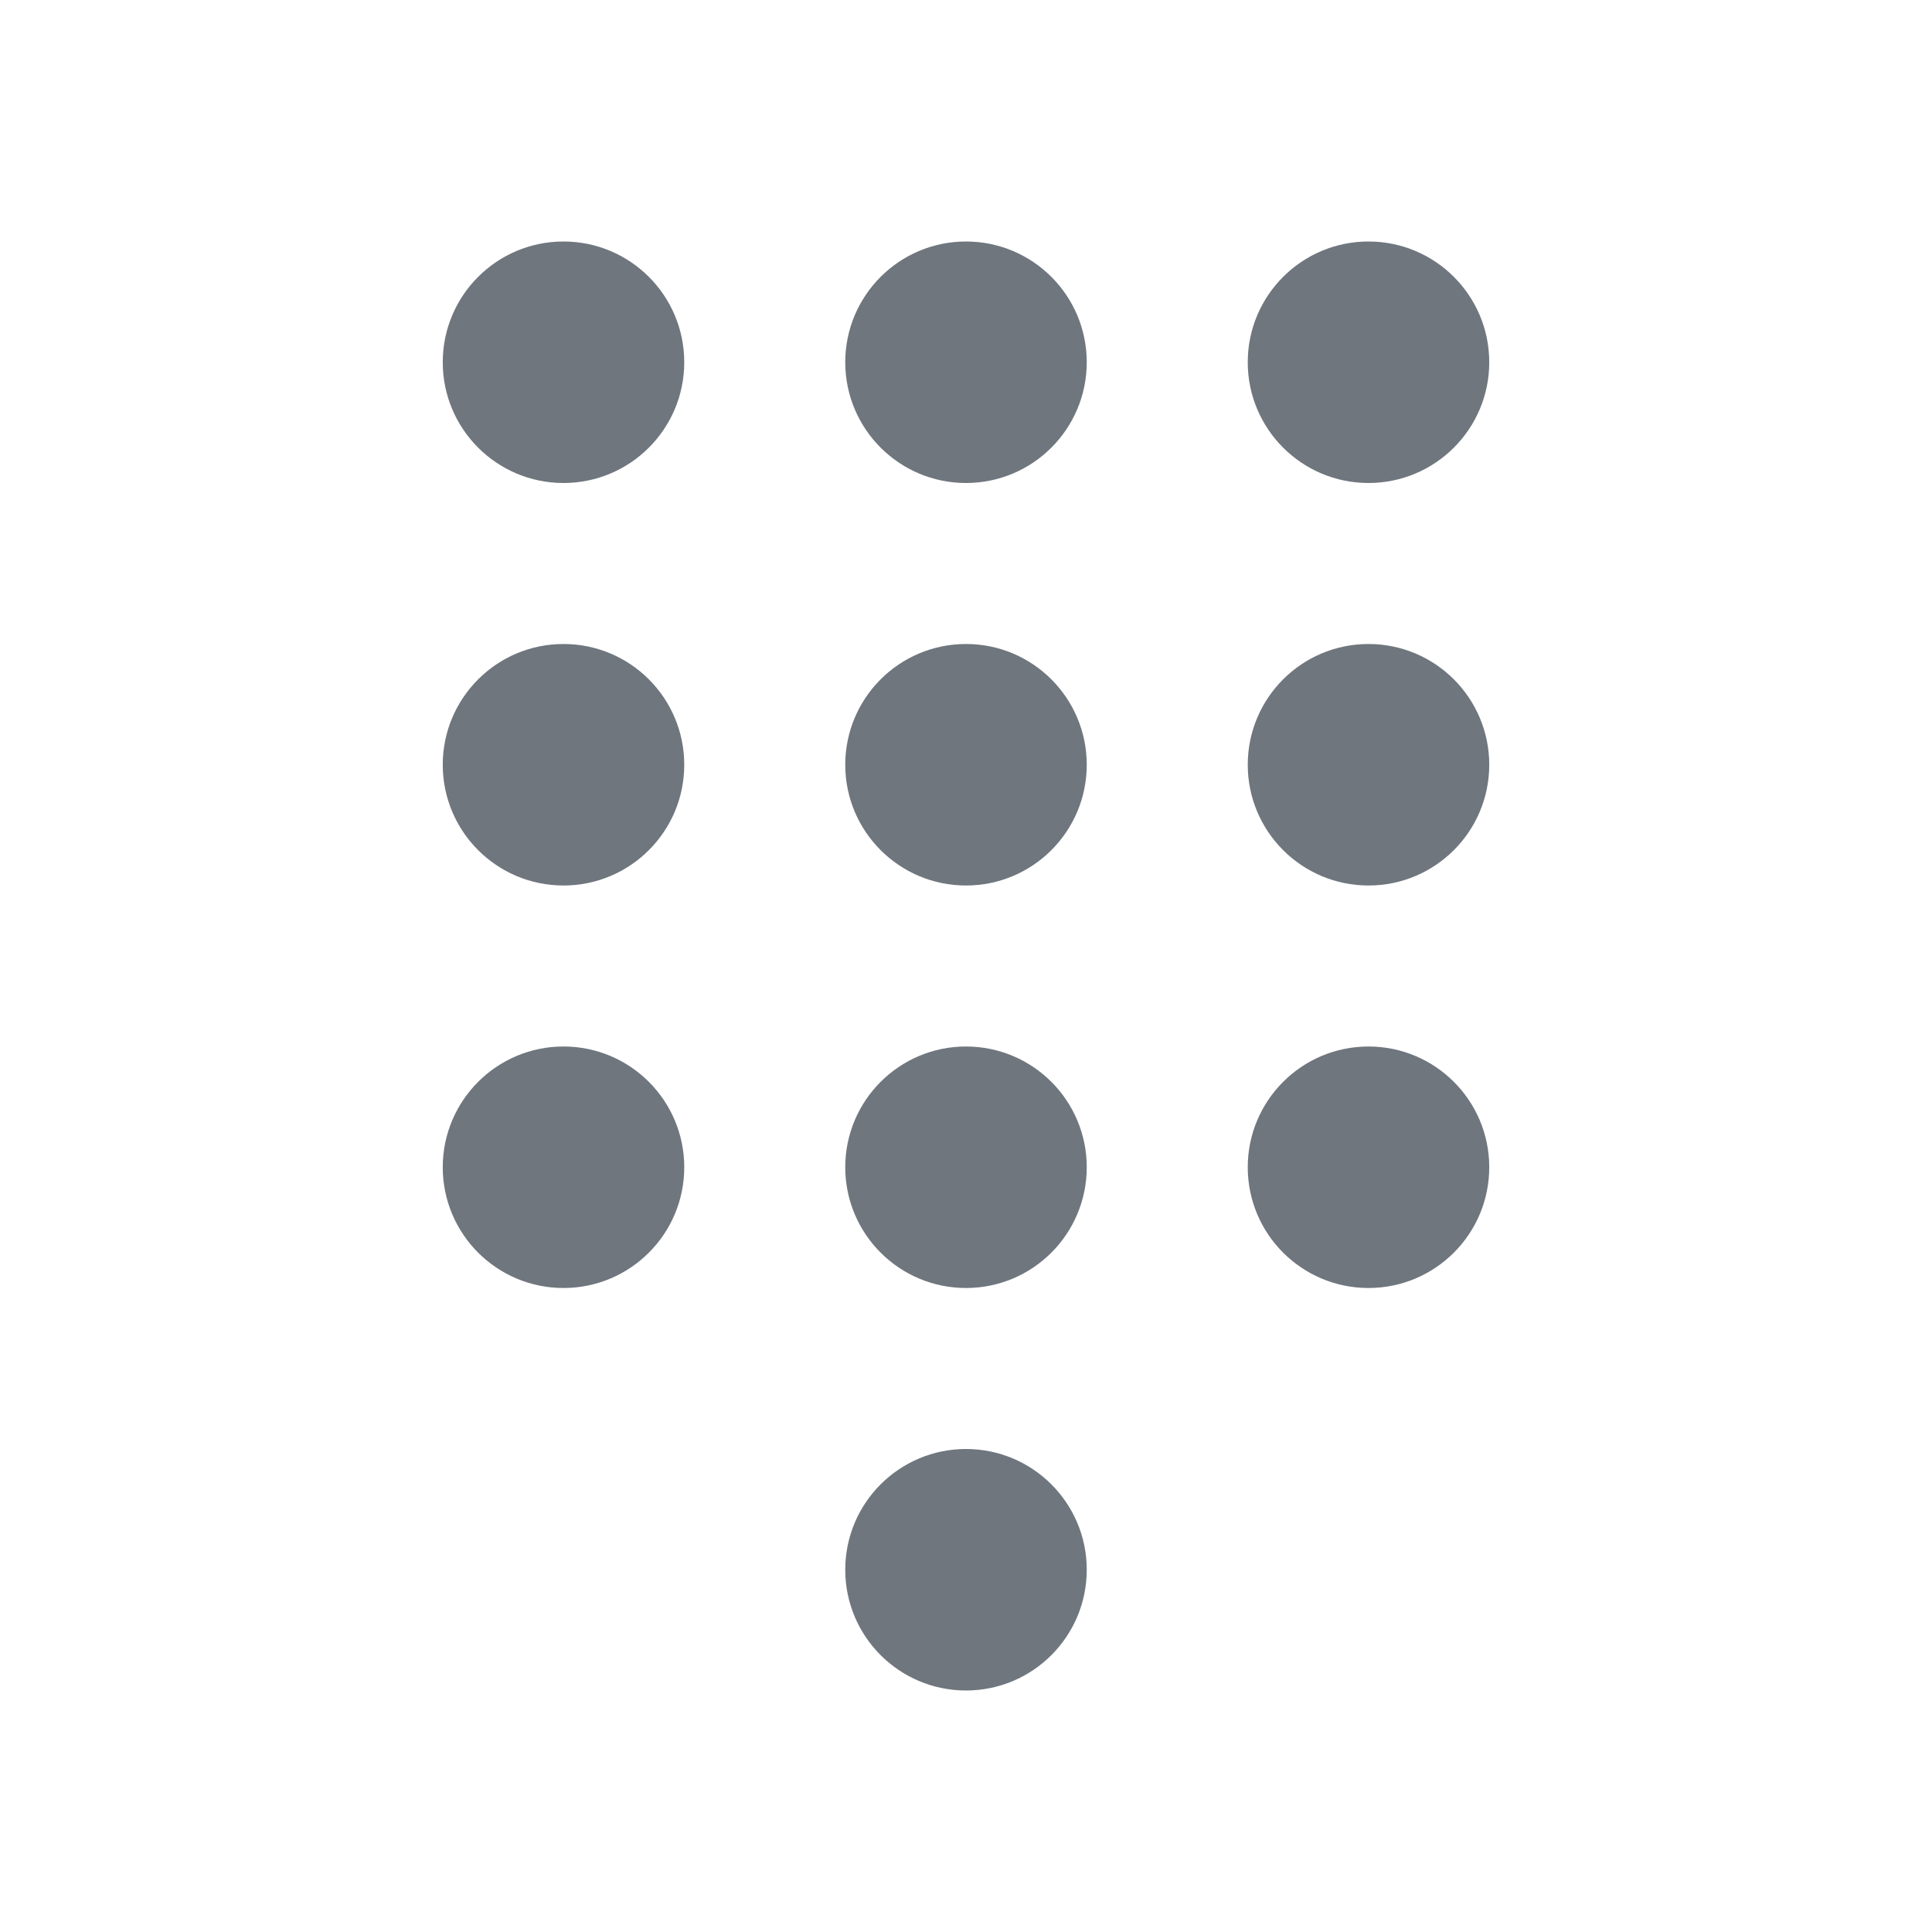 <svg width="24" height="24" viewBox="0 0 24 24" fill="none" xmlns="http://www.w3.org/2000/svg">
<circle cx="7" cy="4.5" r="1.5" fill="#6F767E"/>
<circle cx="7" cy="9.5" r="1.5" fill="#6F767E"/>
<circle cx="7" cy="14.5" r="1.5" fill="#6F767E"/>
<circle cx="12" cy="4.5" r="1.5" fill="#6F767E"/>
<circle cx="12" cy="9.5" r="1.5" fill="#6F767E"/>
<circle cx="12" cy="14.5" r="1.5" fill="#6F767E"/>
<circle cx="12" cy="19.5" r="1.5" fill="#6F767E"/>
<circle cx="17" cy="4.5" r="1.5" fill="#6F767E"/>
<circle cx="17" cy="9.5" r="1.5" fill="#6F767E"/>
<circle cx="17" cy="14.5" r="1.5" fill="#6F767E"/>
</svg>
